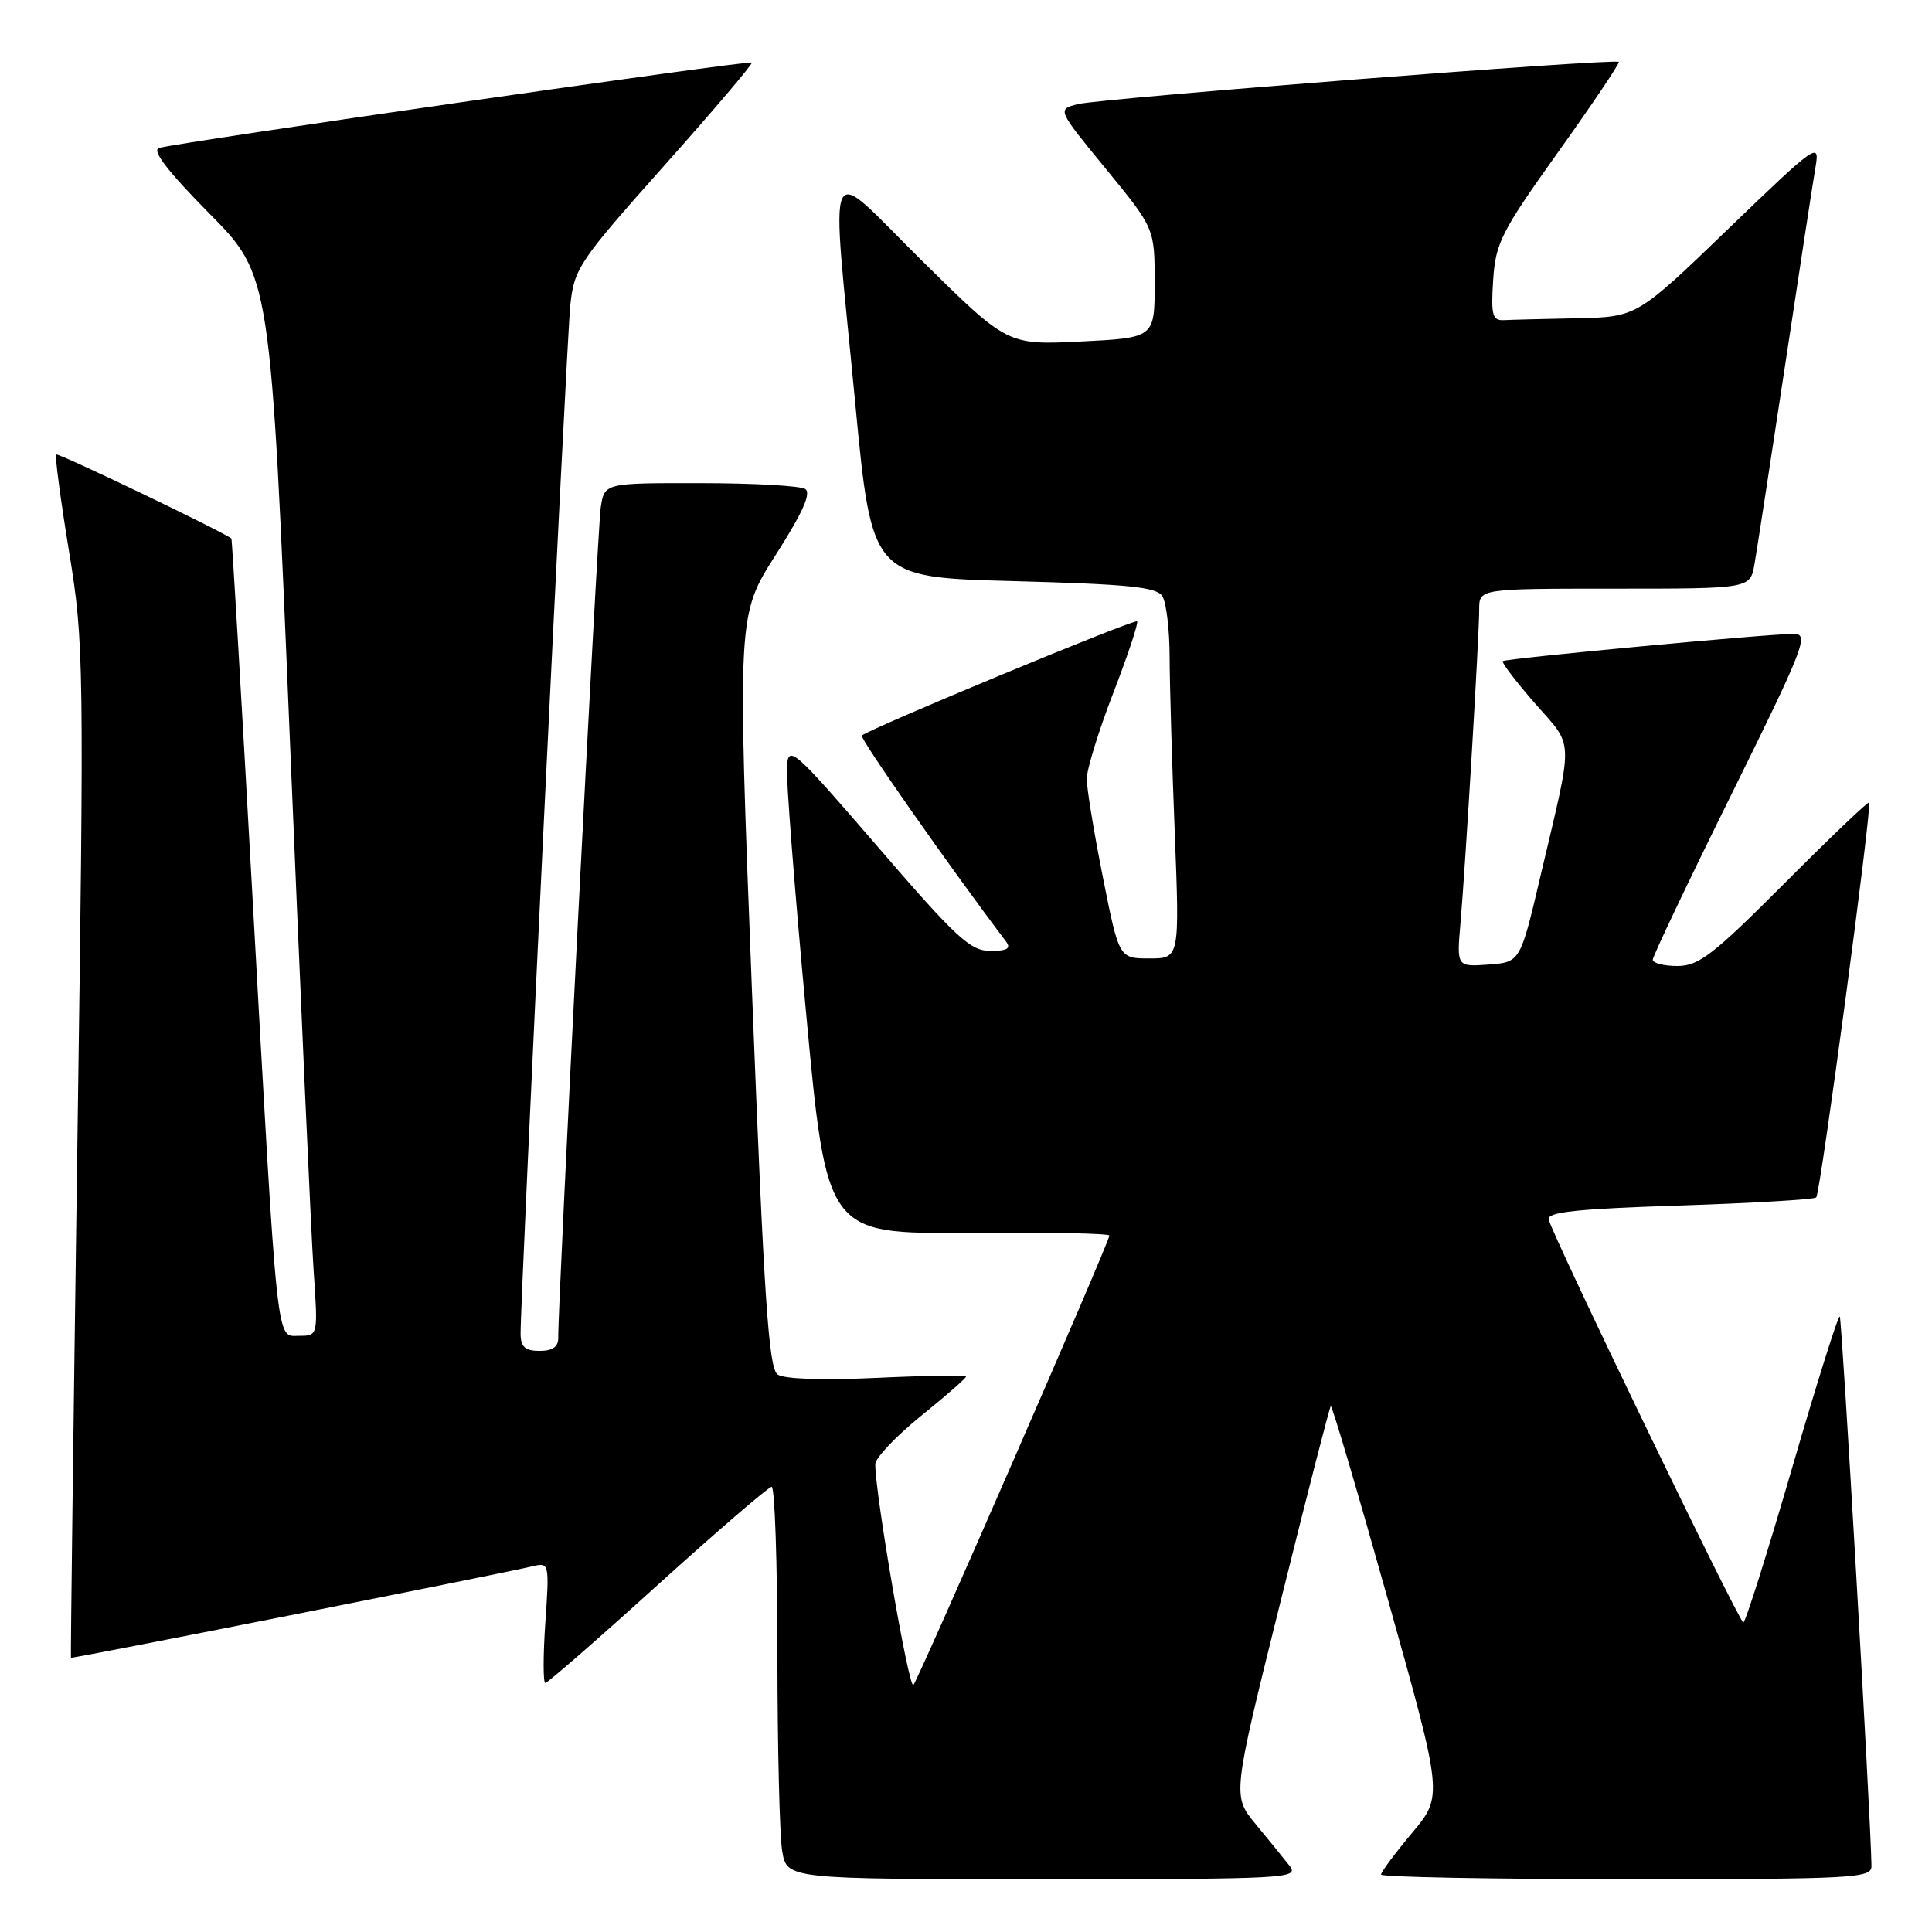 <?xml version="1.0" encoding="UTF-8" standalone="no"?>
<!DOCTYPE svg PUBLIC "-//W3C//DTD SVG 1.1//EN" "http://www.w3.org/Graphics/SVG/1.1/DTD/svg11.dtd" >
<svg xmlns="http://www.w3.org/2000/svg" xmlns:xlink="http://www.w3.org/1999/xlink" version="1.1" viewBox="0 0 256 256">
 <g >
 <path fill="currentColor"
d=" M 170.89 247.25 C 170.14 246.29 168.12 243.80 166.40 241.73 C 163.28 237.96 163.28 237.96 169.66 212.30 C 173.16 198.18 176.17 186.50 176.33 186.33 C 176.50 186.17 179.91 197.72 183.92 212.00 C 191.21 237.97 191.21 237.97 187.11 242.87 C 184.85 245.57 183.00 248.05 183.00 248.39 C 183.00 248.72 197.62 249.00 215.50 249.00 C 245.79 249.00 248.00 248.88 247.98 247.25 C 247.89 240.91 244.07 174.74 243.78 174.44 C 243.58 174.24 240.73 183.28 237.46 194.53 C 234.18 205.78 231.28 214.99 231.00 214.99 C 230.46 214.98 205.69 163.71 205.21 161.59 C 204.98 160.60 208.94 160.18 222.54 159.74 C 232.23 159.42 240.39 158.94 240.66 158.67 C 241.21 158.12 248.09 106.75 247.67 106.33 C 247.52 106.19 242.48 111.00 236.47 117.03 C 227.01 126.52 225.09 128.00 222.27 128.00 C 220.47 128.00 219.00 127.62 219.00 127.17 C 219.00 126.71 223.71 116.81 229.47 105.17 C 239.05 85.78 239.74 84.00 237.72 83.99 C 234.51 83.97 199.57 87.24 199.13 87.60 C 198.93 87.77 200.84 90.28 203.38 93.19 C 208.61 99.16 208.55 97.27 204.14 116.00 C 201.44 127.50 201.44 127.50 197.23 127.81 C 193.02 128.11 193.02 128.11 193.52 122.31 C 194.18 114.69 196.00 84.28 196.00 80.75 C 196.00 78.00 196.00 78.00 213.95 78.00 C 231.91 78.00 231.91 78.00 232.48 74.75 C 232.79 72.96 234.61 61.15 236.52 48.50 C 238.43 35.85 240.25 23.95 240.58 22.05 C 241.14 18.76 240.62 19.13 229.03 30.30 C 216.90 42.00 216.90 42.00 208.95 42.17 C 204.58 42.26 200.21 42.37 199.25 42.42 C 197.75 42.49 197.55 41.73 197.85 37.11 C 198.17 32.19 198.93 30.69 206.49 20.11 C 211.05 13.72 214.65 8.36 214.50 8.20 C 214.06 7.70 145.73 13.04 142.79 13.80 C 140.08 14.50 140.08 14.50 146.54 22.38 C 153.00 30.27 153.00 30.27 153.00 37.51 C 153.00 44.76 153.00 44.76 143.25 45.25 C 133.50 45.73 133.50 45.73 122.25 34.63 C 108.99 21.55 110.07 19.27 113.33 53.50 C 115.53 76.50 115.53 76.50 134.30 77.00 C 149.52 77.41 153.26 77.78 154.02 79.00 C 154.54 79.83 154.98 83.47 154.98 87.09 C 154.99 90.71 155.30 101.18 155.66 110.34 C 156.31 127.00 156.31 127.00 152.30 127.00 C 148.28 127.00 148.28 127.00 146.14 116.25 C 144.96 110.34 144.00 104.47 144.00 103.21 C 144.00 101.95 145.58 96.82 147.52 91.81 C 149.45 86.80 150.87 82.54 150.67 82.33 C 150.31 81.98 115.07 96.60 114.20 97.47 C 113.87 97.79 125.88 114.95 133.30 124.75 C 134.00 125.68 133.48 126.00 131.22 126.00 C 128.57 126.00 126.71 124.28 116.35 112.25 C 105.21 99.33 104.49 98.68 104.27 101.50 C 104.15 103.15 105.28 117.78 106.79 134.00 C 109.53 163.50 109.53 163.50 128.27 163.35 C 138.57 163.27 147.00 163.43 147.00 163.72 C 147.00 164.55 121.76 222.42 121.03 223.27 C 120.44 223.95 115.93 197.77 115.98 194.00 C 116.00 193.18 118.71 190.32 122.00 187.65 C 125.30 184.99 128.00 182.63 128.00 182.41 C 128.00 182.19 122.71 182.27 116.25 182.57 C 109.07 182.91 103.93 182.74 103.04 182.13 C 101.85 181.30 101.24 172.24 99.64 131.31 C 97.70 81.50 97.70 81.50 102.79 73.52 C 106.37 67.91 107.53 65.32 106.69 64.79 C 106.04 64.37 99.78 64.02 92.80 64.02 C 80.09 64.00 80.09 64.00 79.60 67.25 C 79.16 70.15 73.91 172.91 73.97 177.25 C 73.99 178.46 73.22 179.00 71.50 179.00 C 69.58 179.00 69.00 178.48 68.98 176.75 C 68.95 171.91 75.07 45.20 75.57 40.41 C 76.08 35.58 76.72 34.62 88.01 21.95 C 94.56 14.60 99.78 8.45 99.62 8.29 C 99.28 7.95 23.22 18.91 21.06 19.61 C 20.09 19.93 22.25 22.73 27.74 28.29 C 35.86 36.50 35.86 36.50 38.41 98.00 C 39.81 131.82 41.22 163.44 41.55 168.25 C 42.15 177.00 42.15 177.00 39.65 177.00 C 36.55 177.00 36.85 179.76 33.41 118.00 C 31.99 92.42 30.75 71.44 30.66 71.36 C 29.59 70.47 7.70 59.97 7.44 60.22 C 7.26 60.41 8.02 66.18 9.14 73.03 C 11.13 85.15 11.16 87.36 10.24 152.50 C 9.72 189.35 9.34 219.57 9.40 219.66 C 9.50 219.82 66.30 208.56 70.66 207.52 C 72.76 207.02 72.80 207.20 72.26 215.00 C 71.96 219.40 71.96 223.00 72.26 223.00 C 72.55 223.00 79.26 217.16 87.15 210.01 C 95.04 202.87 101.84 197.02 102.25 197.01 C 102.66 197.01 103.00 207.01 103.01 219.25 C 103.02 231.49 103.30 243.19 103.64 245.25 C 104.26 249.00 104.26 249.00 138.25 249.00 C 170.48 249.00 172.17 248.91 170.89 247.25 Z "/>
</g>
</svg>